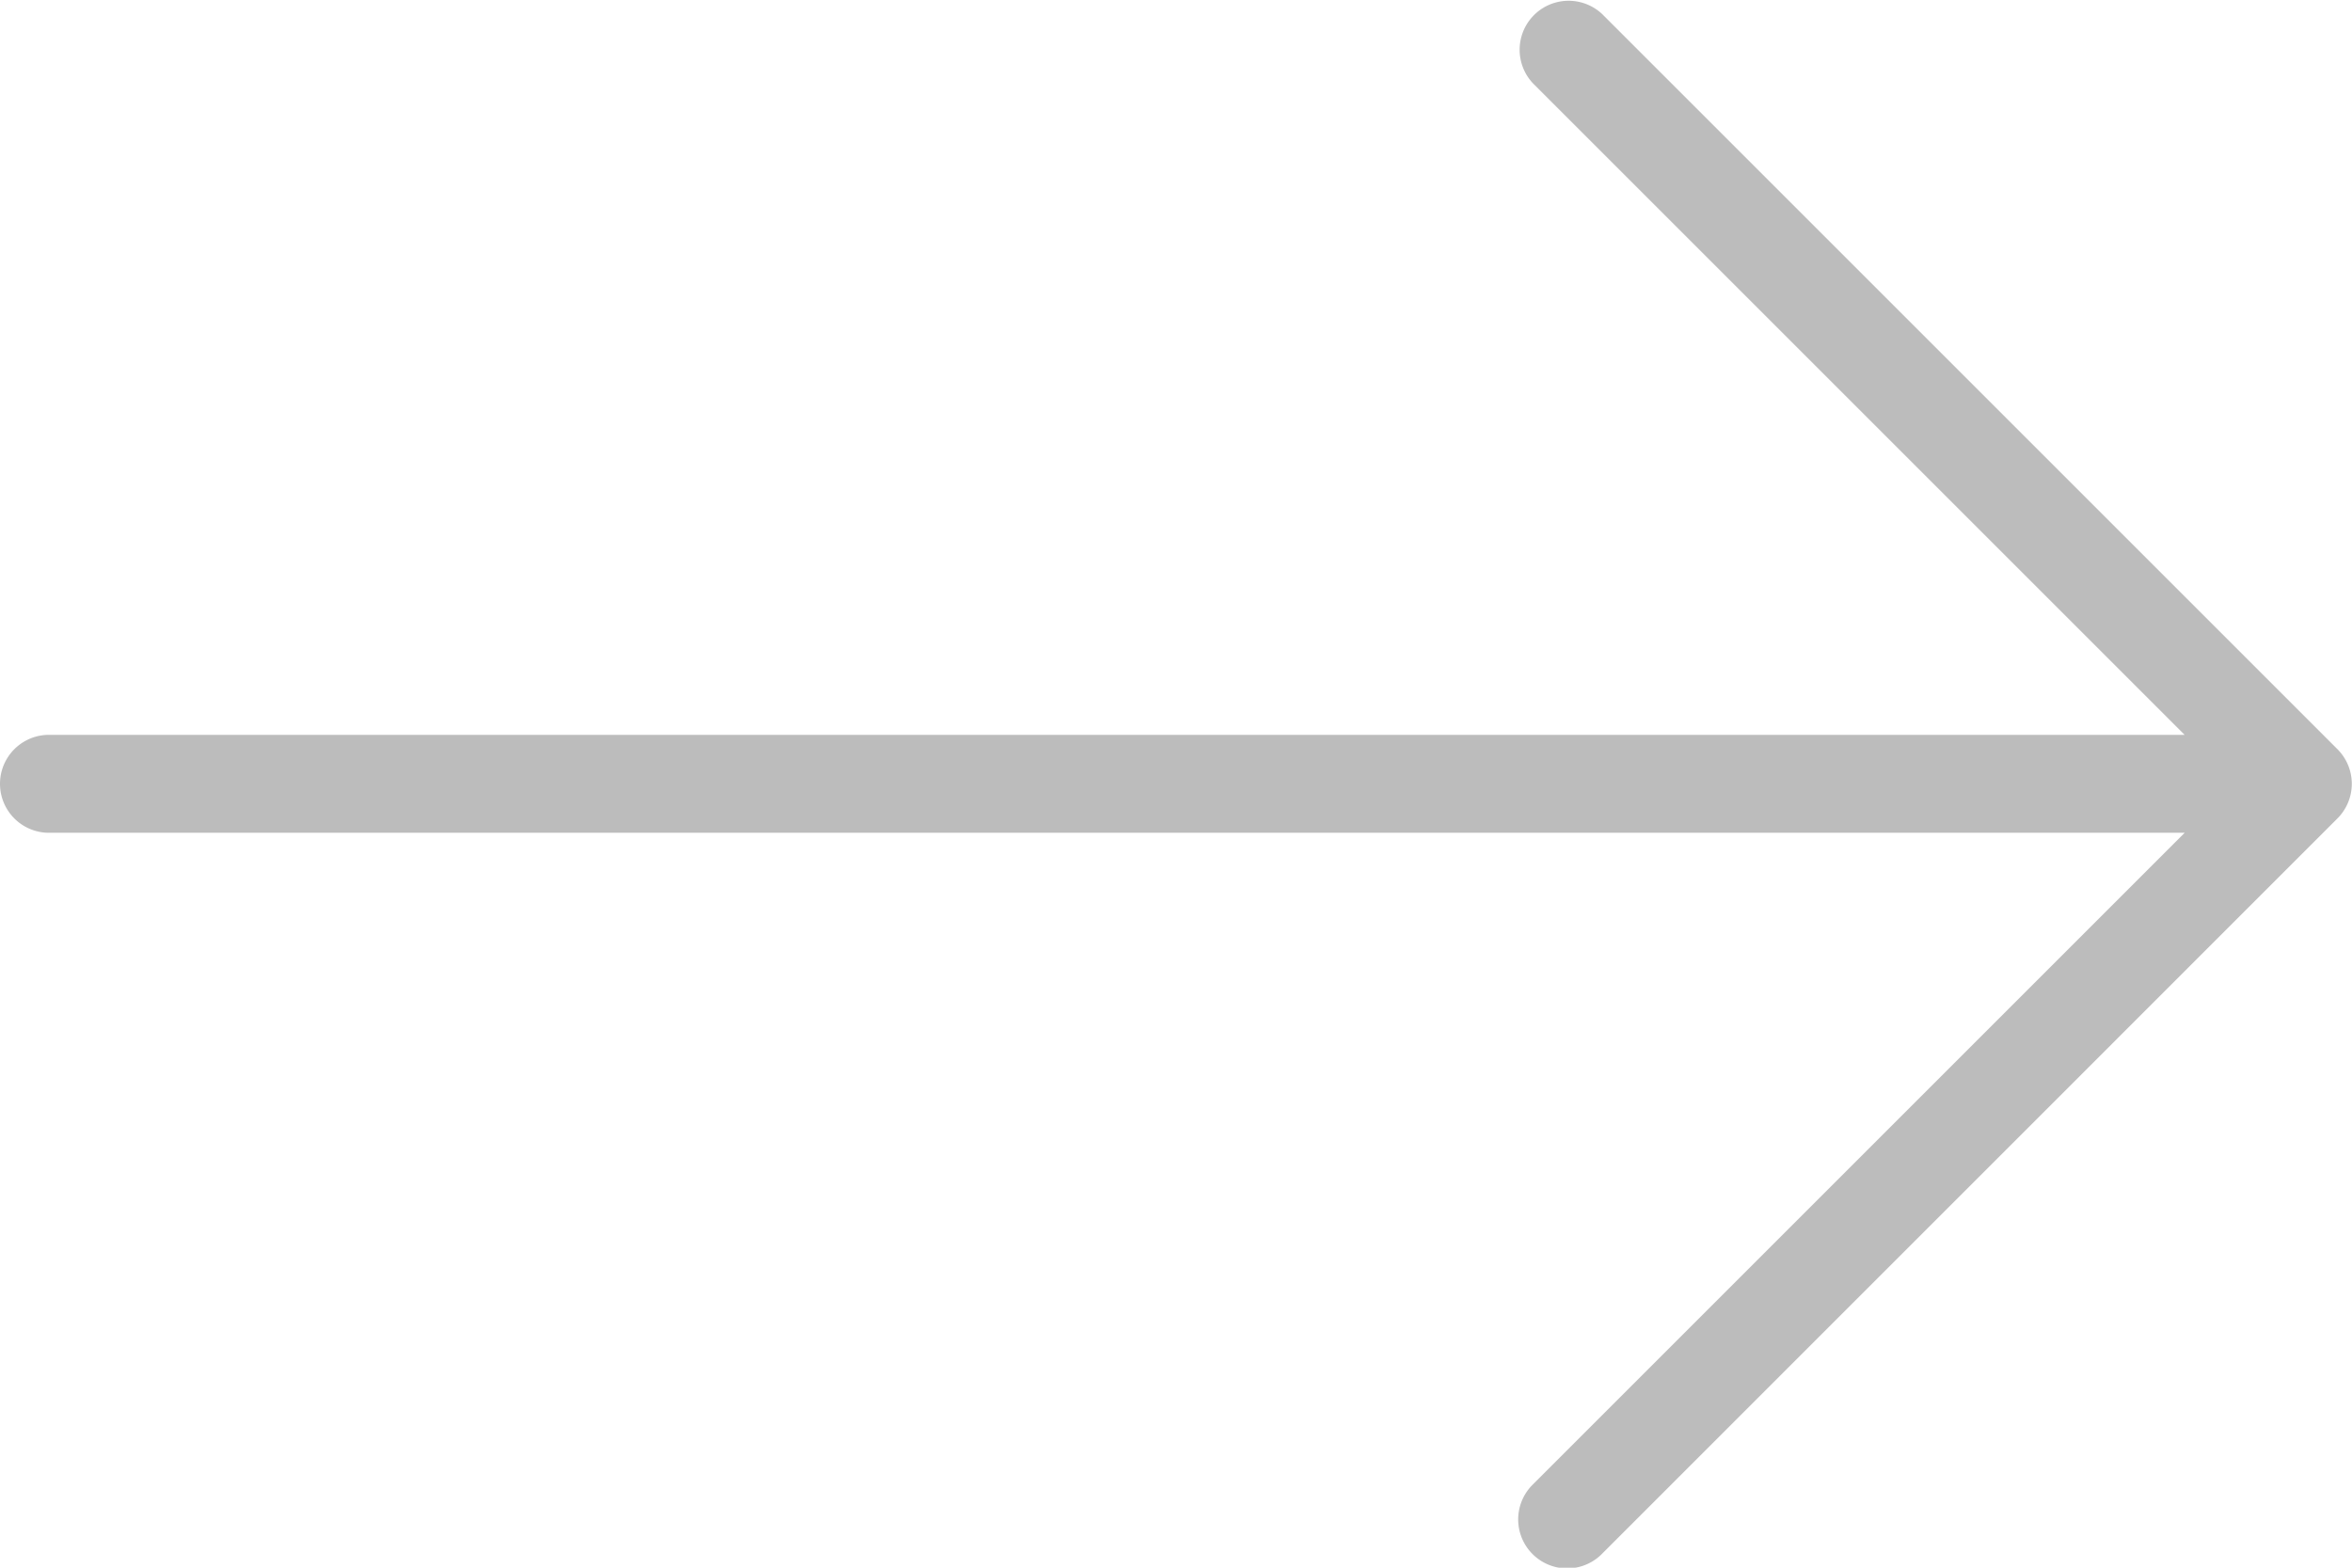 <svg xmlns="http://www.w3.org/2000/svg" width="24.25" height="16.167" viewBox="0 0 24.25 16.167">
  <g id="right" transform="translate(0 -85.333)">
    <g id="Group_81" data-name="Group 81" transform="translate(0 85.333)">
      <path id="Path_50" data-name="Path 50" d="M24.1,93.059l-7.578-7.578a.505.505,0,0,0-.714.714l6.716,6.716H.505a.505.505,0,0,0,0,1.01h22.02l-6.716,6.716a.505.505,0,1,0,.714.714L24.1,93.773A.505.505,0,0,0,24.1,93.059Z" transform="translate(0 -85.333)" fill="#bcbcbc"/>
    </g>
  </g>
</svg>
